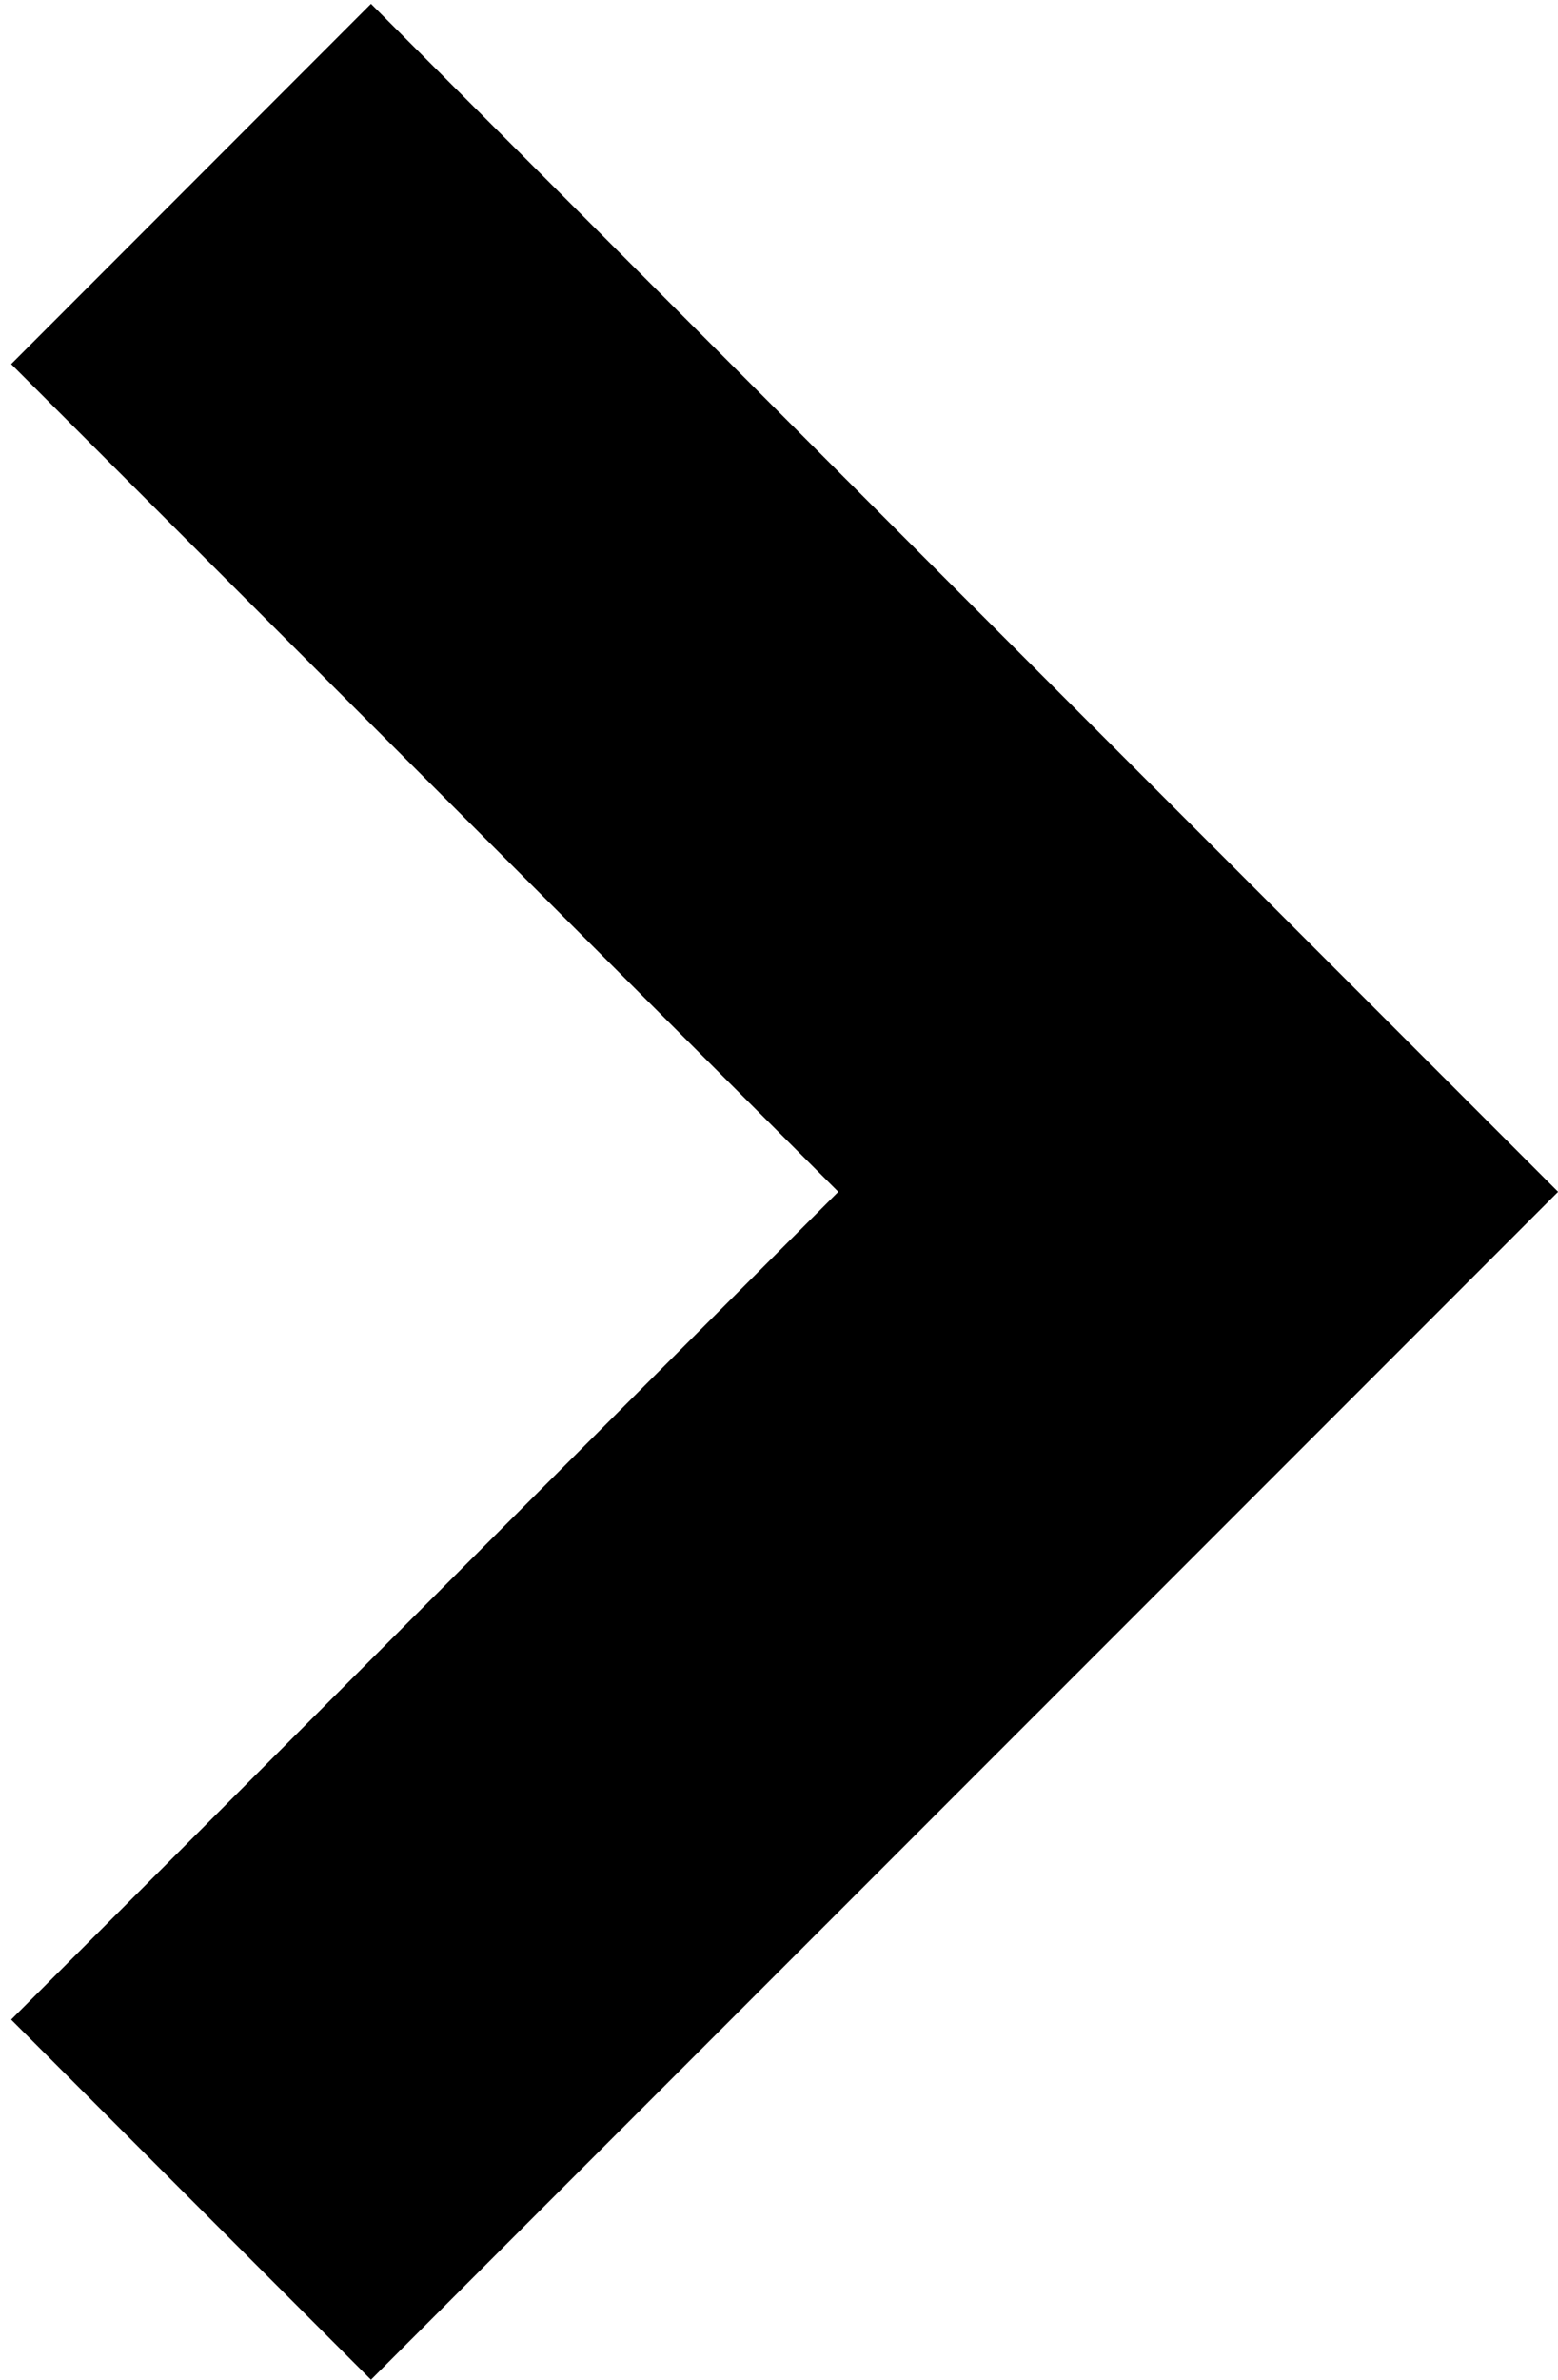 <svg xmlns="http://www.w3.org/2000/svg" viewBox="0 0 19 29">
  <polygon fill="currentColor" fill-rule="evenodd" points="1248.524 196.134 1258.612 186.048 1263 190.436 1252.913 200.523 1263 210.609 1258.612 214.999 1244.135 200.523" transform="rotate(-180 631.568 107.523)"/>
</svg>
